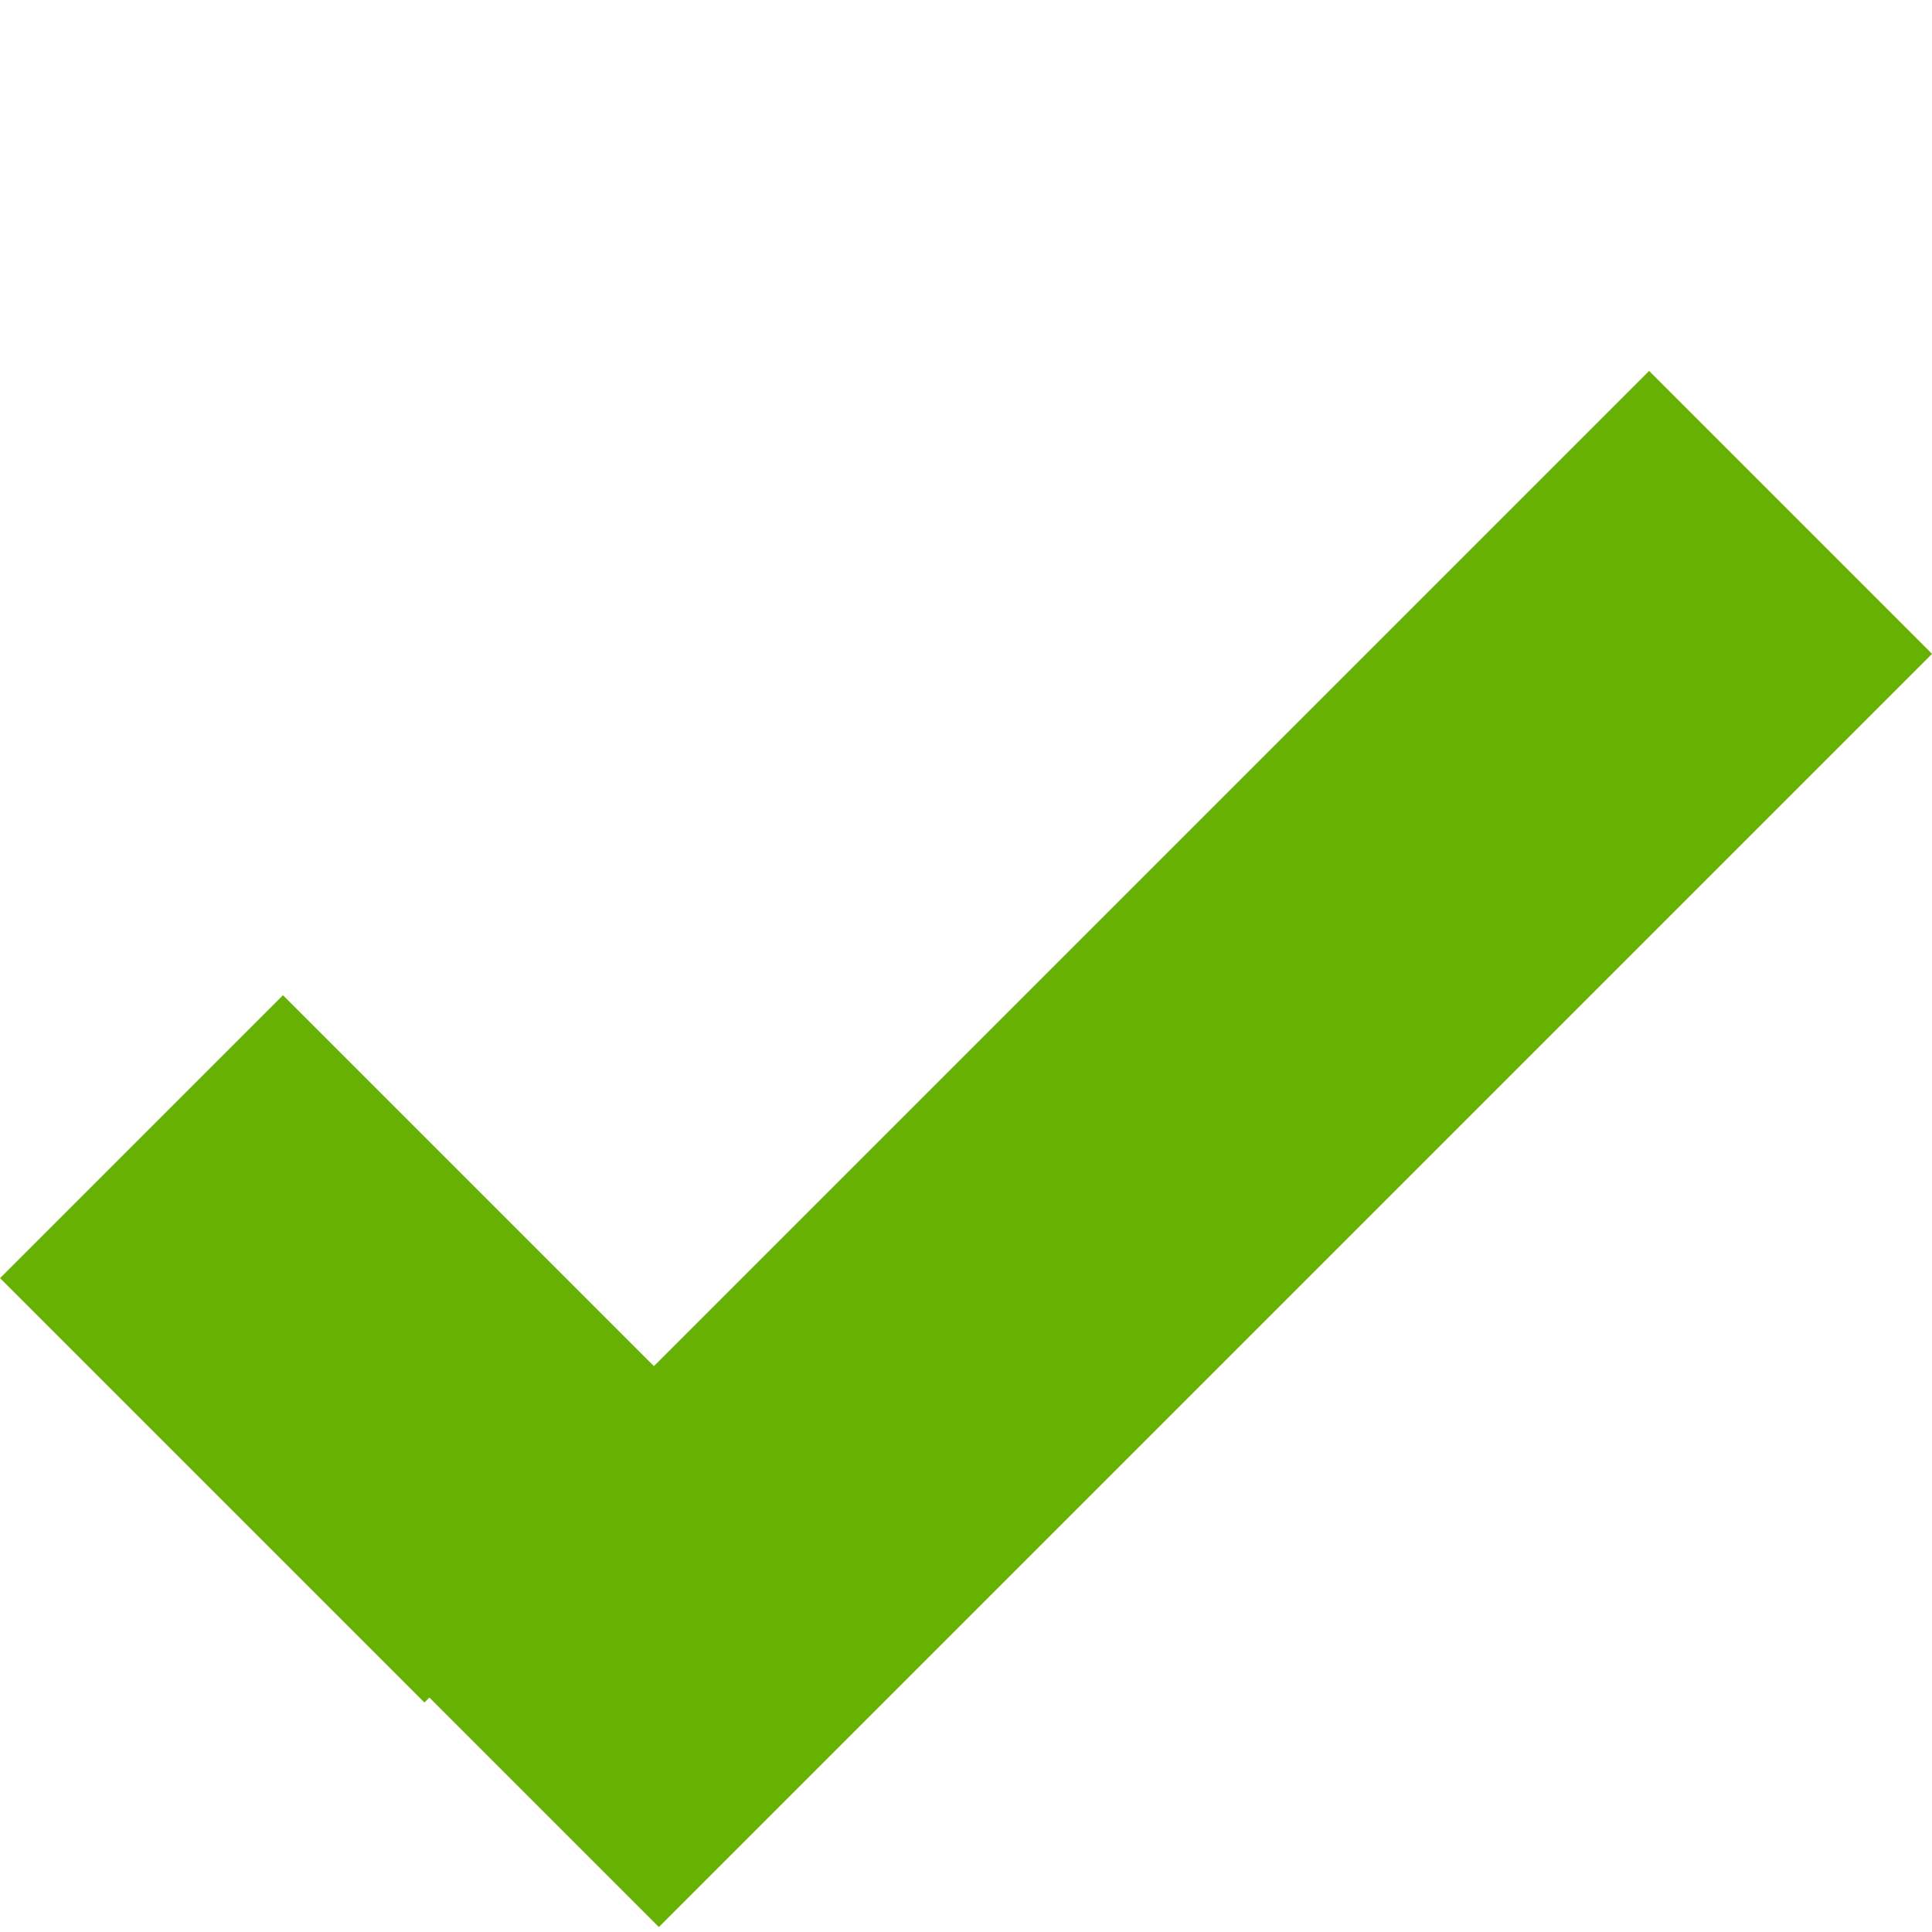 <svg xmlns="http://www.w3.org/2000/svg" width="9.657" height="9.657" viewBox="0 0 9.657 9.657">
  <defs>
    <style>
      .cls-1 {
        fill: #67b104;
      }
    </style>
  </defs>
  <path id="Tick" class="cls-1" d="M0,9.035v-2H2.622V0h2V9H3v.035Z" transform="translate(6.389) rotate(45)"/>
</svg>
